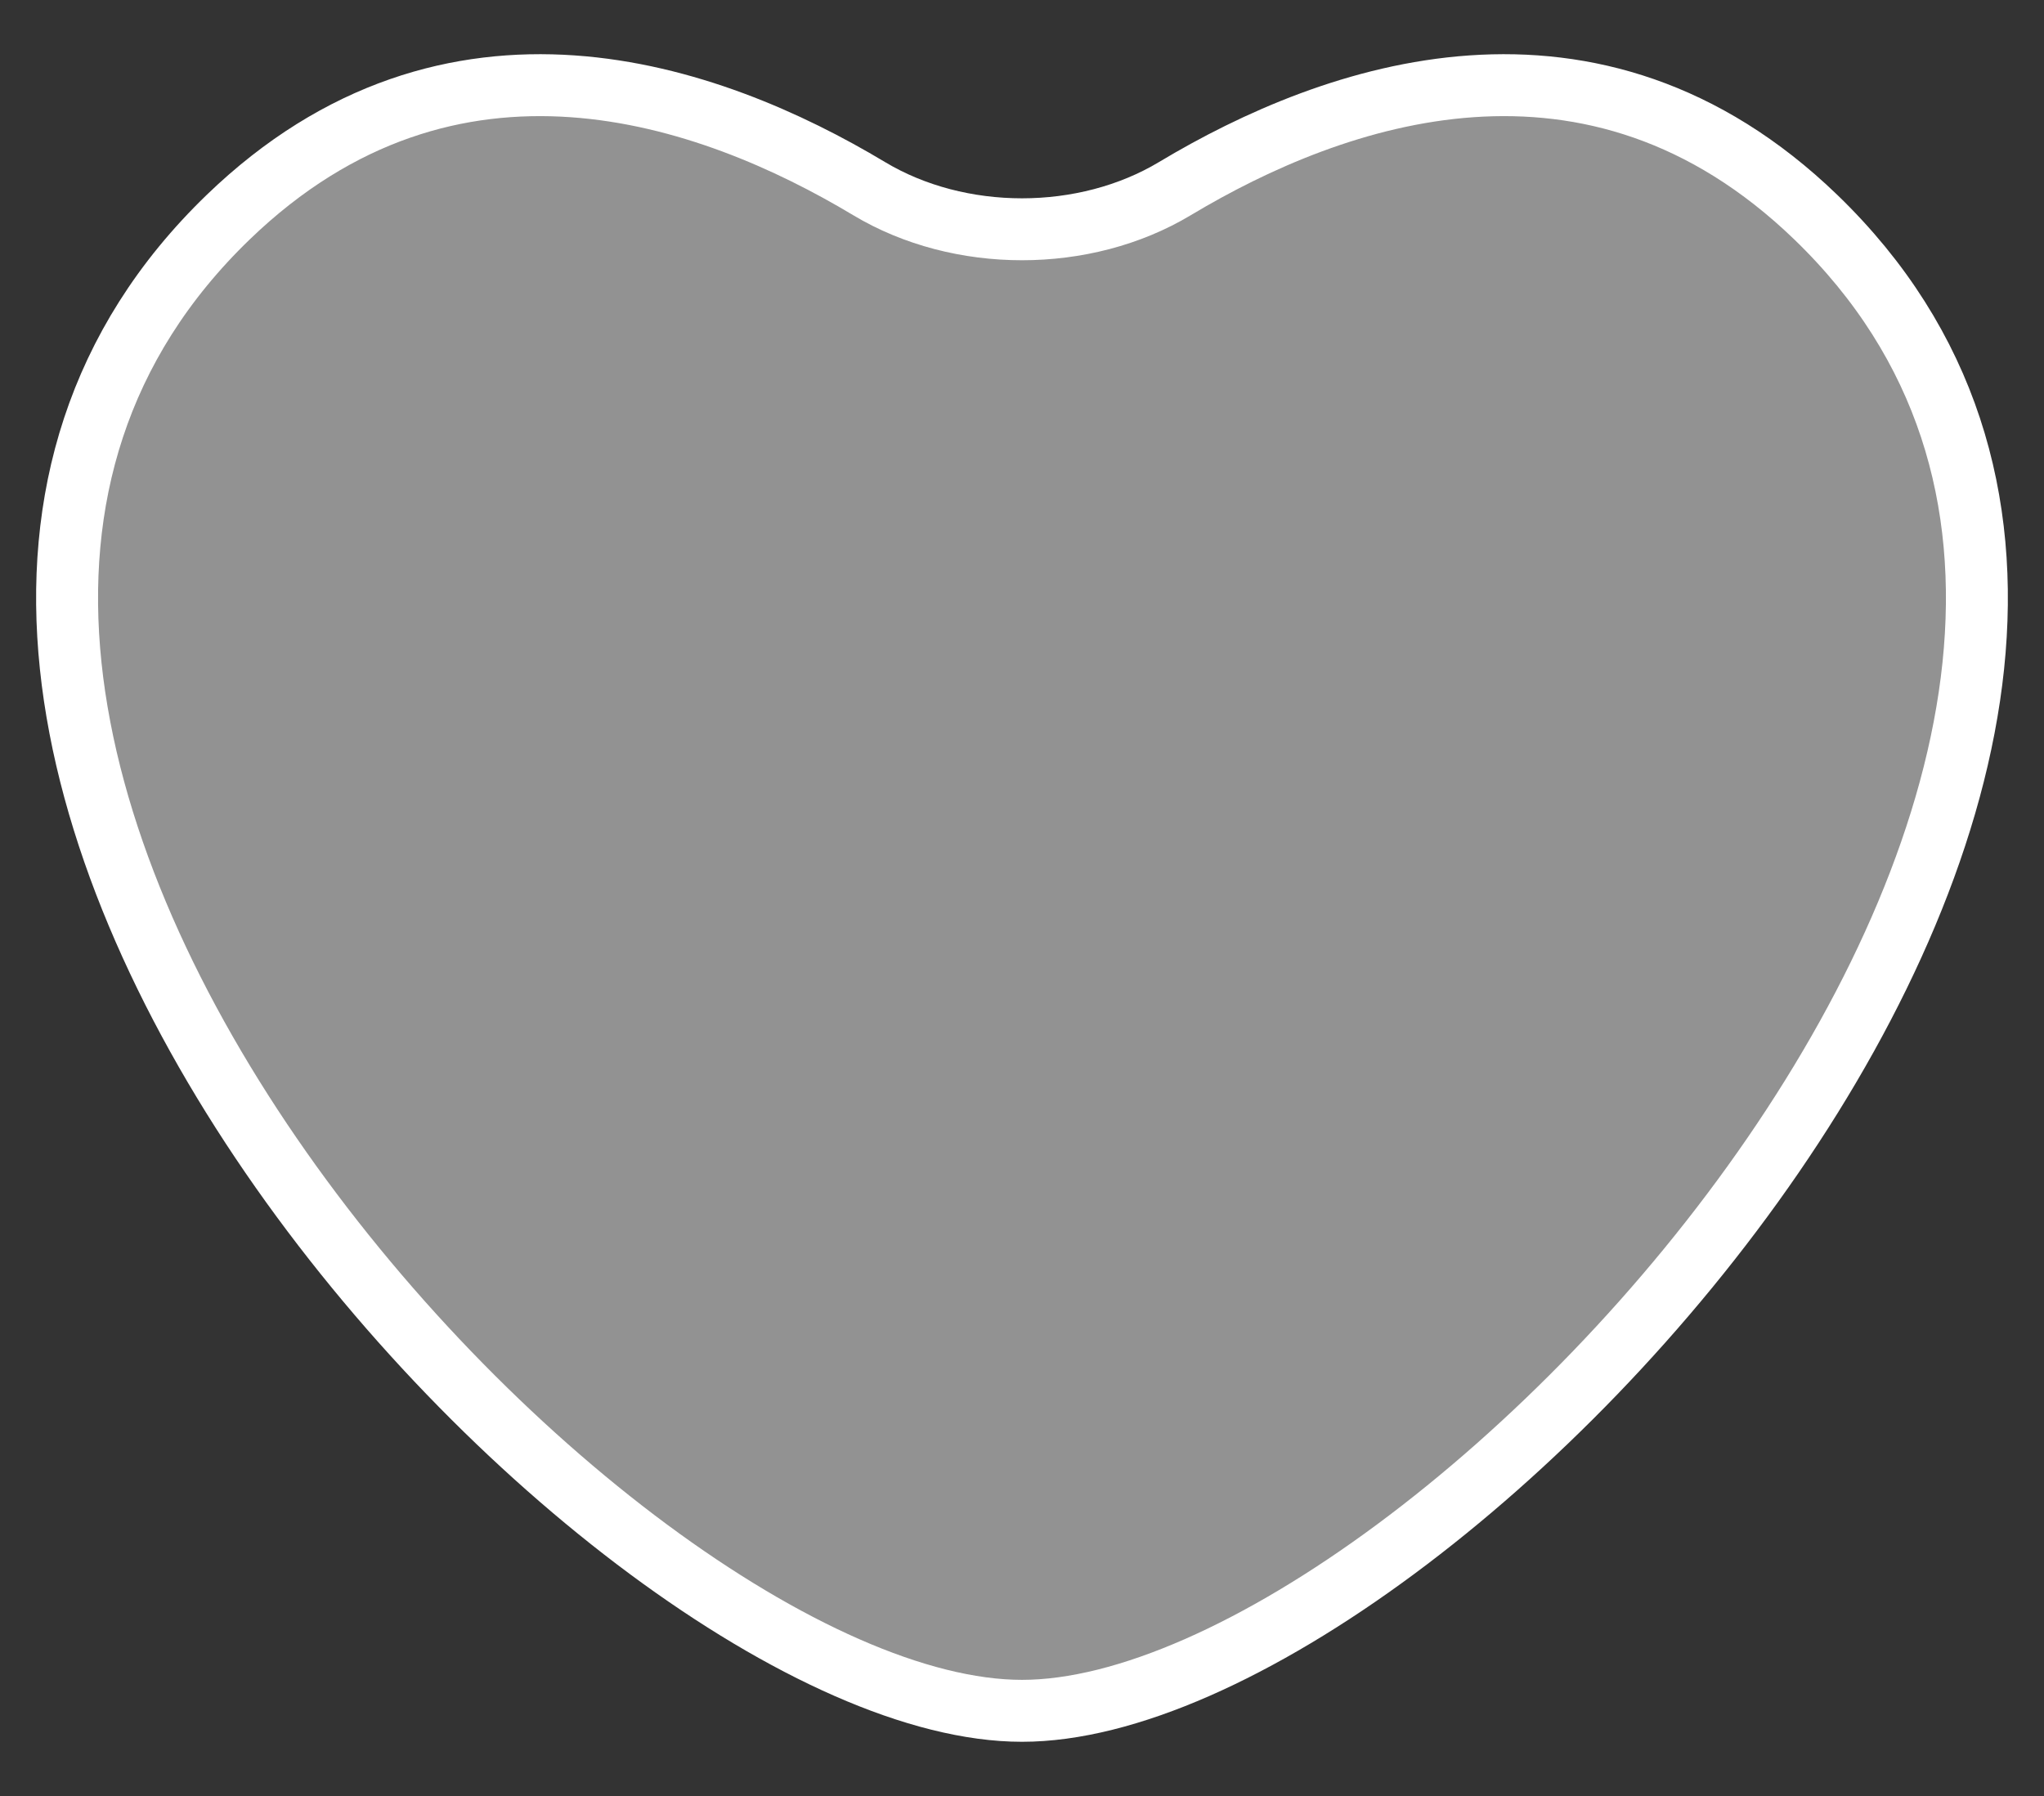 <svg width="33" height="29" viewBox="0 0 33 29" fill="none" xmlns="http://www.w3.org/2000/svg">
<rect x="0" y="0" width="33" height="29" fill="#333333" stroke="none"/>
<path d="M29.314 3.505C25.715 0.034 21.548 1.498 18.968 3.046C17.51 3.921 15.49 3.921 14.032 3.046C11.452 1.498 7.285 0.034 3.686 3.505C-4.856 11.746 9.793 27.625 16.5 27.625C23.206 27.625 37.856 11.746 29.314 3.505Z" fill="#D9D9D9" fill-opacity="0.57" stroke="white" stroke-linecap="round"/>
</svg>
